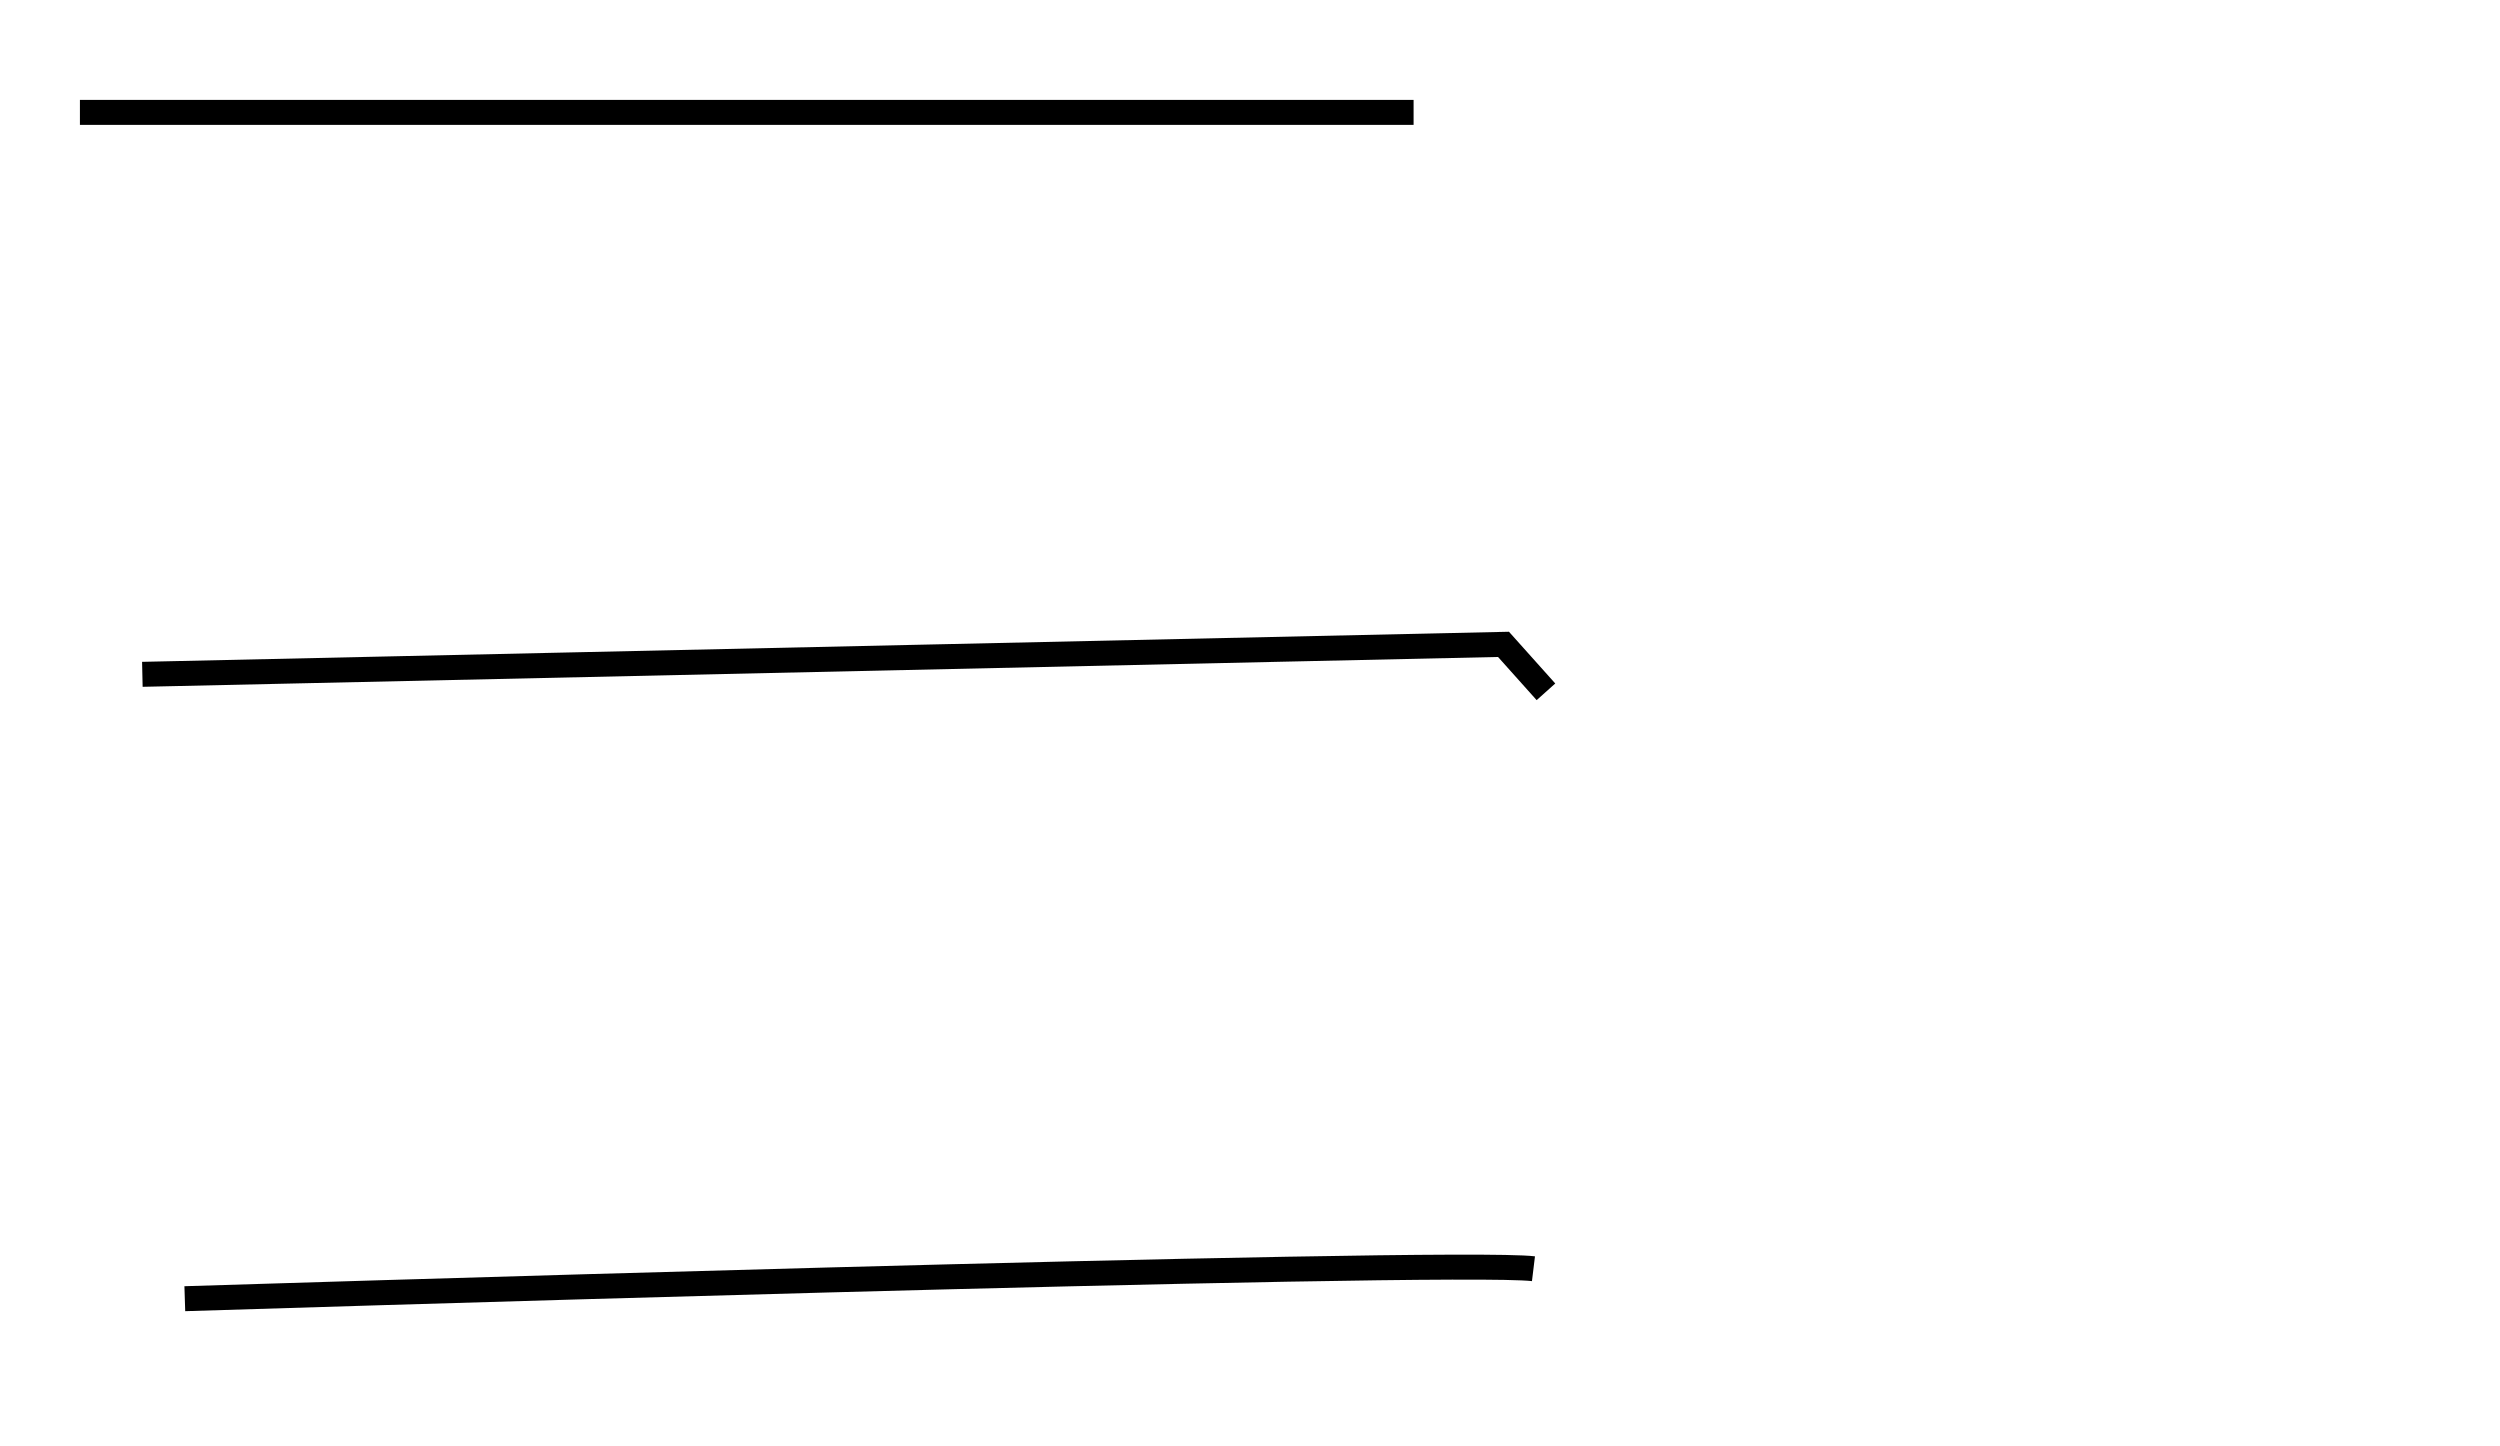 <?xml version="1.0" encoding="utf-8"?>
<!-- Generator: Adobe Illustrator 24.0.3, SVG Export Plug-In . SVG Version: 6.00 Build 0)  -->
<svg version="1.1" id="Layer_1" xmlns="http://www.w3.org/2000/svg" xmlns:xlink="http://www.w3.org/1999/xlink" x="0px" y="0px"
	 viewBox="0 0 100.1 57.9" style="enable-background:new 0 0 100.1 57.9;" xml:space="preserve">
<style type="text/css">
	.st0{fill:none;stroke:#000000;stroke-miterlimit:10;}
</style>
<line class="st0" x1="3.2" y1="4.5" x2="56.6" y2="4.5"/>
<polyline class="st0" points="5.7,27 60.2,25.8 61.9,27.7 "/>
<path class="st0" d="M61.4,50.8c-3.3-0.4-54,1.2-54,1.2"/>
</svg>
